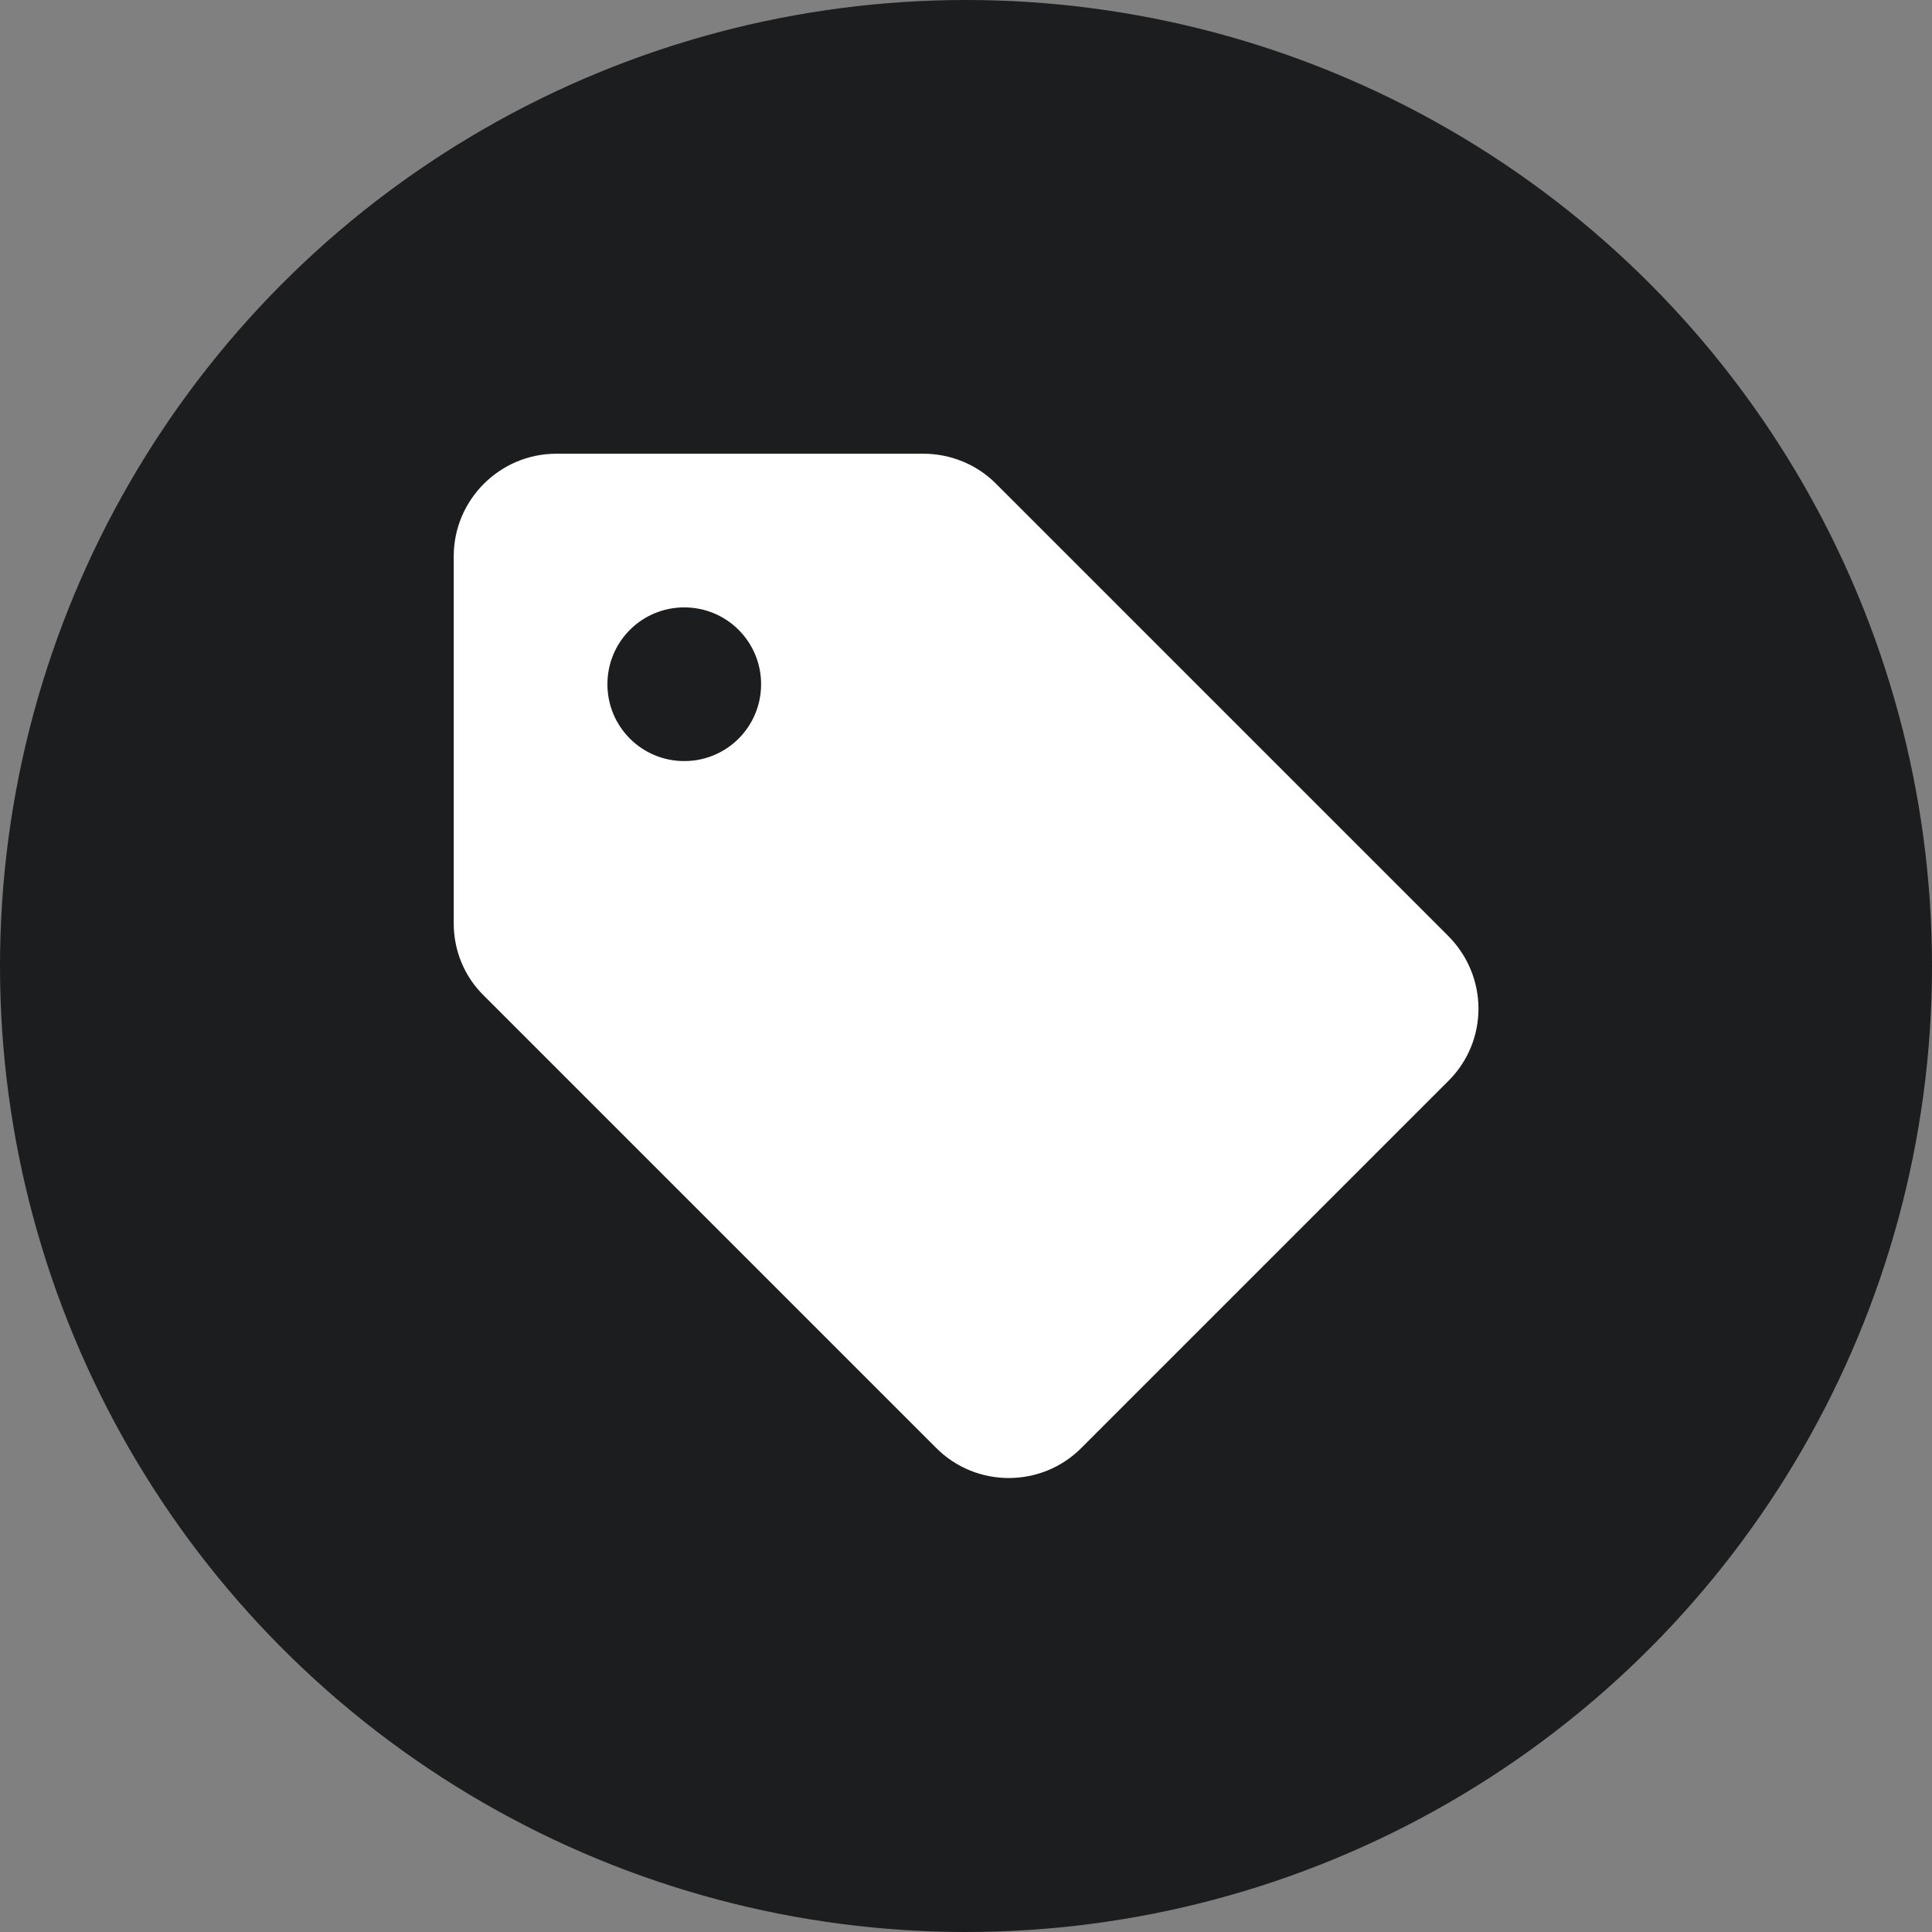 <svg fill="none" height="88" viewBox="0 0 88 88" width="88" xmlns="http://www.w3.org/2000/svg"><rect x="0" y="0" width="88" height="88" fill="#808080" stroke="none"/><circle cx="44" cy="44" fill="#1c1d1f" r="44"/><path d="m65.957 42.623-20.603-20.603c-.863-.863-2.053-1.353-3.29-1.353h-16.73c-2.567 0-4.667 2.1-4.667 4.667v16.73c0 1.237.49 2.427 1.377 3.29l20.603 20.603c1.82 1.82 4.783 1.82 6.603 0l16.73-16.73c1.82-1.82 1.82-4.76-.023-6.603zm-34.79-7.957c-1.937 0-3.5-1.563-3.5-3.5 0-1.937 1.563-3.5 3.5-3.5s3.5 1.563 3.5 3.5c0 1.937-1.563 3.5-3.5 3.5z" fill="#fff"/></svg>